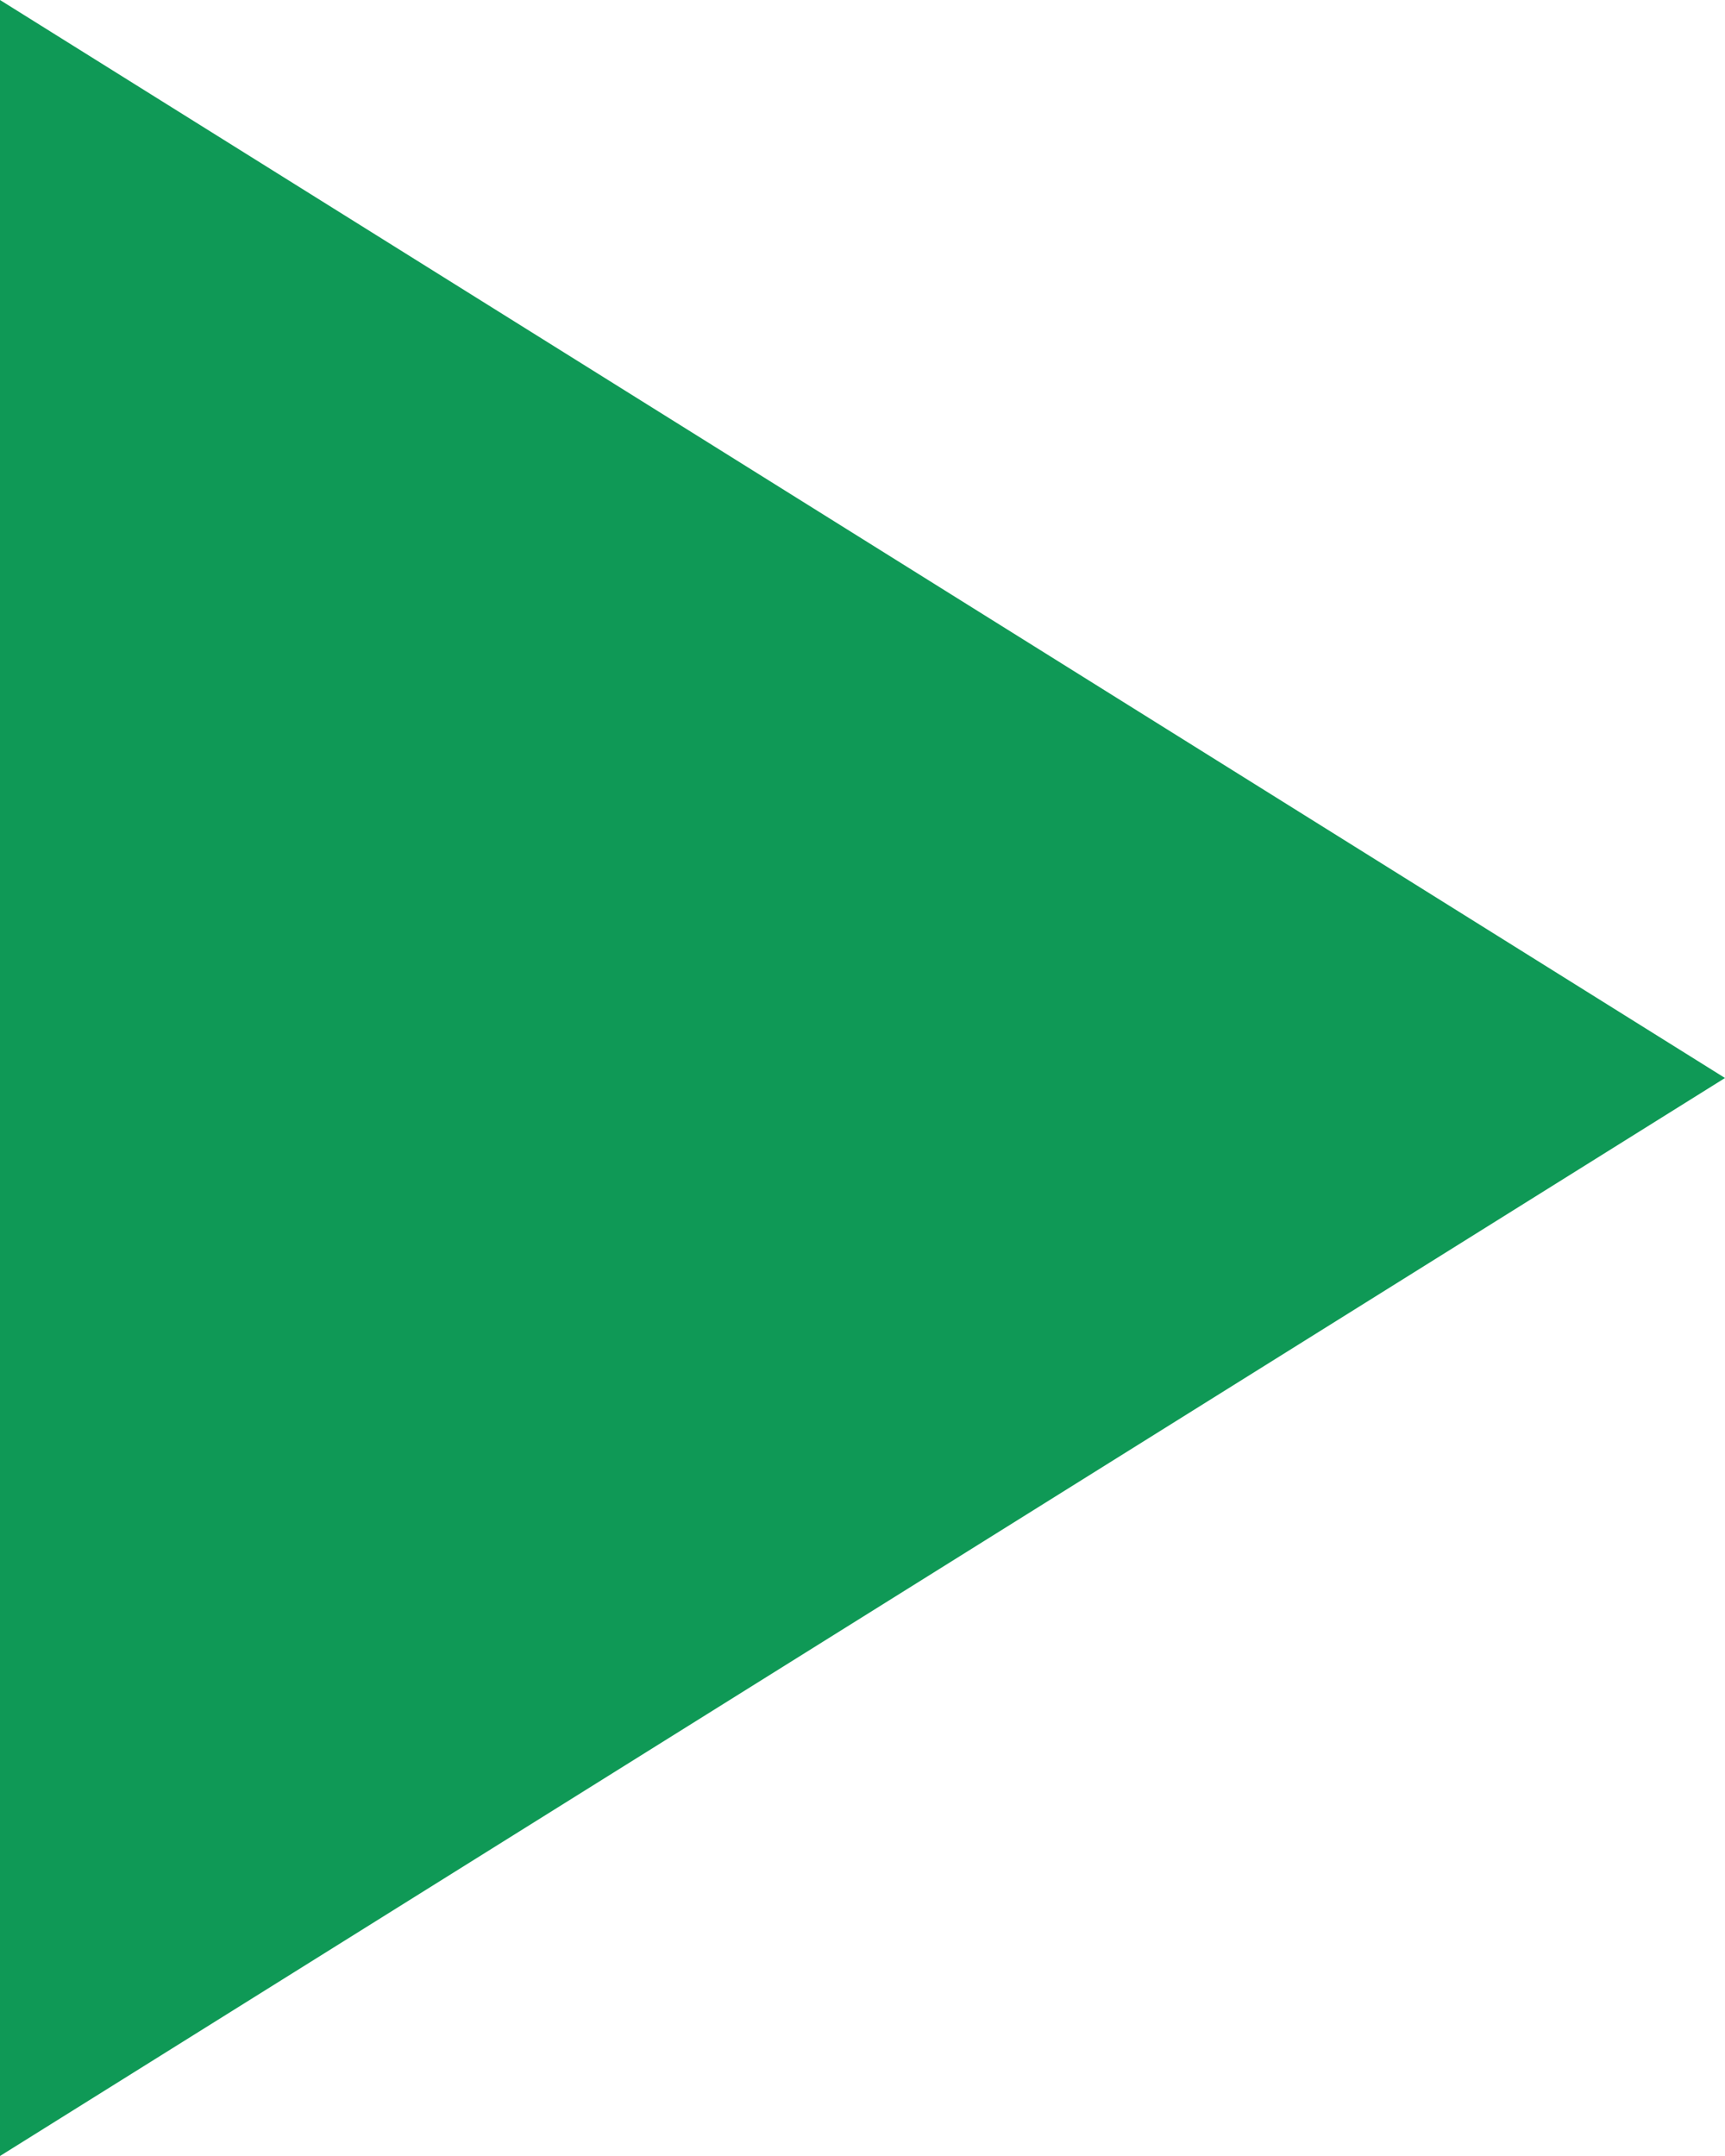 <svg id="arrow-triangle" xmlns="http://www.w3.org/2000/svg" width="16" height="20" viewBox="0 0 16 20">
  <path id="arrow-triangle-2" data-name="arrow-triangle" d="M10,0,20,16H0Z" transform="translate(16) rotate(90)" fill="#0f9956"/>
</svg>
